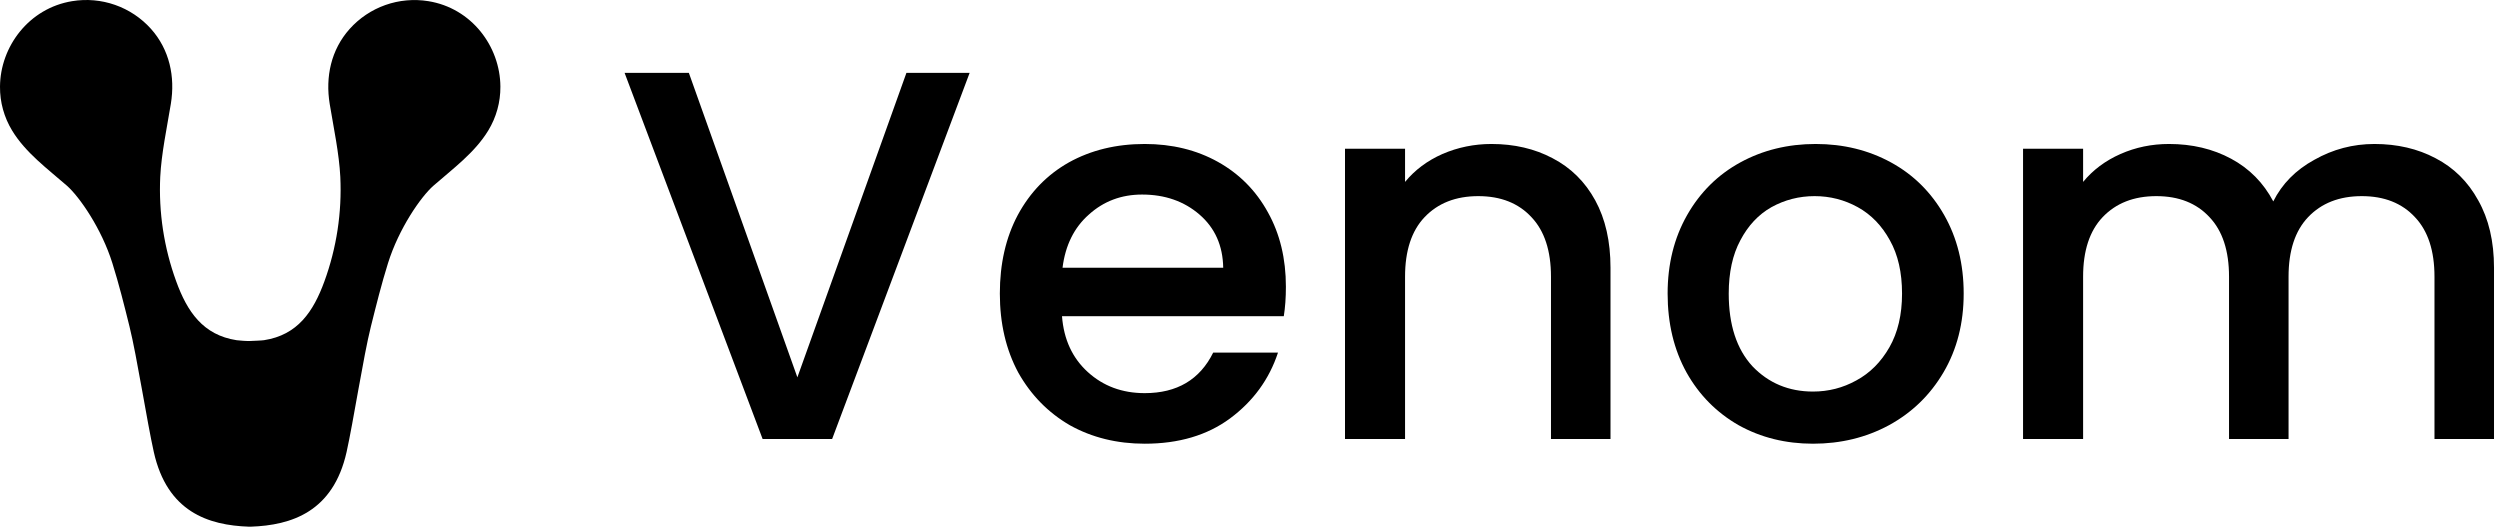 <svg width="356" height="75" viewBox="0 0 356 75" fill="none" xmlns="http://www.w3.org/2000/svg">
<path d="M60.986 0.165C58.936 -0.167 56.835 0.022 54.877 0.715C52.919 1.408 51.167 2.582 49.782 4.13C47.139 7.092 46.317 10.949 46.952 14.814C47.527 18.299 48.289 21.836 48.461 25.194C48.701 30.251 47.931 35.305 46.197 40.062C44.628 44.366 42.392 47.703 37.6 48.442C37.245 48.498 35.951 48.538 35.584 48.558C35.217 48.578 34.055 48.502 33.696 48.446C28.904 47.708 26.648 44.37 25.083 40.038C23.349 35.281 22.579 30.227 22.819 25.17C22.991 21.824 23.753 18.283 24.328 14.79C24.963 10.925 24.141 7.068 21.497 4.106C20.108 2.559 18.352 1.388 16.39 0.699C14.428 0.01 12.325 -0.173 10.274 0.165C4.129 1.167 0.036 6.621 0 12.342C-0.017 14.547 0.582 16.712 1.729 18.594C3.642 21.748 6.78 24.048 9.519 26.436C11.332 28.033 14.466 32.564 16.003 37.475C16.934 40.449 17.692 43.464 18.443 46.506C19.497 50.746 20.947 60.112 21.901 64.364C23.805 72.876 29.635 74.804 35.476 75H35.684C41.525 74.804 47.451 72.872 49.355 64.36C50.306 60.108 51.751 50.738 52.813 46.502C53.568 43.475 54.322 40.445 55.253 37.471C56.79 32.56 59.924 28.013 61.737 26.432C64.476 24.036 67.61 21.744 69.527 18.59C70.674 16.708 71.273 14.543 71.256 12.338C71.224 6.605 67.147 1.147 60.986 0.165Z" fill="black"/>
<path d="M138.077 10.376L118.497 62.509H108.595L88.941 10.376H98.093L113.546 53.733L129.075 10.376H138.077Z" fill="black"/>
<path d="M183.112 40.831C183.112 42.381 183.012 43.781 182.812 45.031H151.23C151.48 48.332 152.705 50.982 154.906 52.982C157.106 54.983 159.807 55.983 163.007 55.983C167.608 55.983 170.859 54.057 172.76 50.207H181.987C180.736 54.008 178.461 57.133 175.16 59.583C171.909 61.984 167.858 63.184 163.007 63.184C159.057 63.184 155.506 62.309 152.355 60.558C149.254 58.758 146.804 56.258 145.003 53.057C143.253 49.807 142.378 46.056 142.378 41.806C142.378 37.555 143.228 33.83 144.928 30.629C146.679 27.379 149.104 24.878 152.205 23.128C155.356 21.378 158.956 20.503 163.007 20.503C166.908 20.503 170.384 21.353 173.435 23.053C176.485 24.753 178.861 27.154 180.561 30.254C182.262 33.305 183.112 36.83 183.112 40.831ZM174.185 38.13C174.135 34.98 173.01 32.455 170.809 30.554C168.609 28.654 165.883 27.704 162.632 27.704C159.682 27.704 157.156 28.654 155.056 30.554C152.955 32.404 151.705 34.93 151.305 38.13H174.185Z" fill="black"/>
<path d="M212.382 20.503C215.633 20.503 218.534 21.178 221.084 22.528C223.685 23.878 225.71 25.879 227.161 28.529C228.611 31.179 229.336 34.38 229.336 38.13V62.509H220.859V39.406C220.859 35.705 219.934 32.88 218.084 30.929C216.233 28.929 213.708 27.929 210.507 27.929C207.306 27.929 204.756 28.929 202.855 30.929C201.005 32.88 200.08 35.705 200.08 39.406V62.509H191.528V21.178H200.08V25.904C201.48 24.203 203.255 22.878 205.406 21.928C207.606 20.978 209.932 20.503 212.382 20.503Z" fill="black"/>
<path d="M258.174 63.184C254.273 63.184 250.747 62.309 247.596 60.558C244.445 58.758 241.97 56.258 240.17 53.057C238.369 49.807 237.469 46.056 237.469 41.806C237.469 37.605 238.394 33.88 240.245 30.629C242.095 27.379 244.621 24.878 247.821 23.128C251.022 21.378 254.598 20.503 258.549 20.503C262.499 20.503 266.075 21.378 269.276 23.128C272.477 24.878 275.002 27.379 276.853 30.629C278.703 33.88 279.628 37.605 279.628 41.806C279.628 46.006 278.678 49.732 276.778 52.982C274.877 56.233 272.277 58.758 268.976 60.558C265.725 62.309 262.124 63.184 258.174 63.184ZM258.174 55.758C260.374 55.758 262.424 55.233 264.325 54.182C266.275 53.132 267.851 51.557 269.051 49.457C270.251 47.357 270.851 44.806 270.851 41.806C270.851 38.805 270.276 36.28 269.126 34.23C267.976 32.13 266.45 30.554 264.55 29.504C262.65 28.454 260.599 27.929 258.399 27.929C256.198 27.929 254.148 28.454 252.247 29.504C250.397 30.554 248.921 32.13 247.821 34.23C246.721 36.28 246.171 38.805 246.171 41.806C246.171 46.256 247.296 49.707 249.547 52.157C251.847 54.558 254.723 55.758 258.174 55.758Z" fill="black"/>
<path d="M338.118 20.503C341.369 20.503 344.27 21.178 346.82 22.528C349.421 23.878 351.446 25.879 352.897 28.529C354.397 31.179 355.147 34.38 355.147 38.13V62.509H346.67V39.406C346.67 35.705 345.745 32.88 343.895 30.929C342.044 28.929 339.519 27.929 336.318 27.929C333.117 27.929 330.567 28.929 328.666 30.929C326.816 32.88 325.891 35.705 325.891 39.406V62.509H317.414V39.406C317.414 35.705 316.489 32.88 314.638 30.929C312.788 28.929 310.262 27.929 307.061 27.929C303.861 27.929 301.31 28.929 299.41 30.929C297.559 32.88 296.634 35.705 296.634 39.406V62.509H288.082V21.178H296.634V25.904C298.034 24.203 299.81 22.878 301.96 21.928C304.111 20.978 306.411 20.503 308.862 20.503C312.163 20.503 315.113 21.203 317.714 22.603C320.314 24.003 322.315 26.029 323.715 28.679C324.965 26.179 326.916 24.203 329.566 22.753C332.217 21.253 335.068 20.503 338.118 20.503Z" fill="black"/>
</svg>
